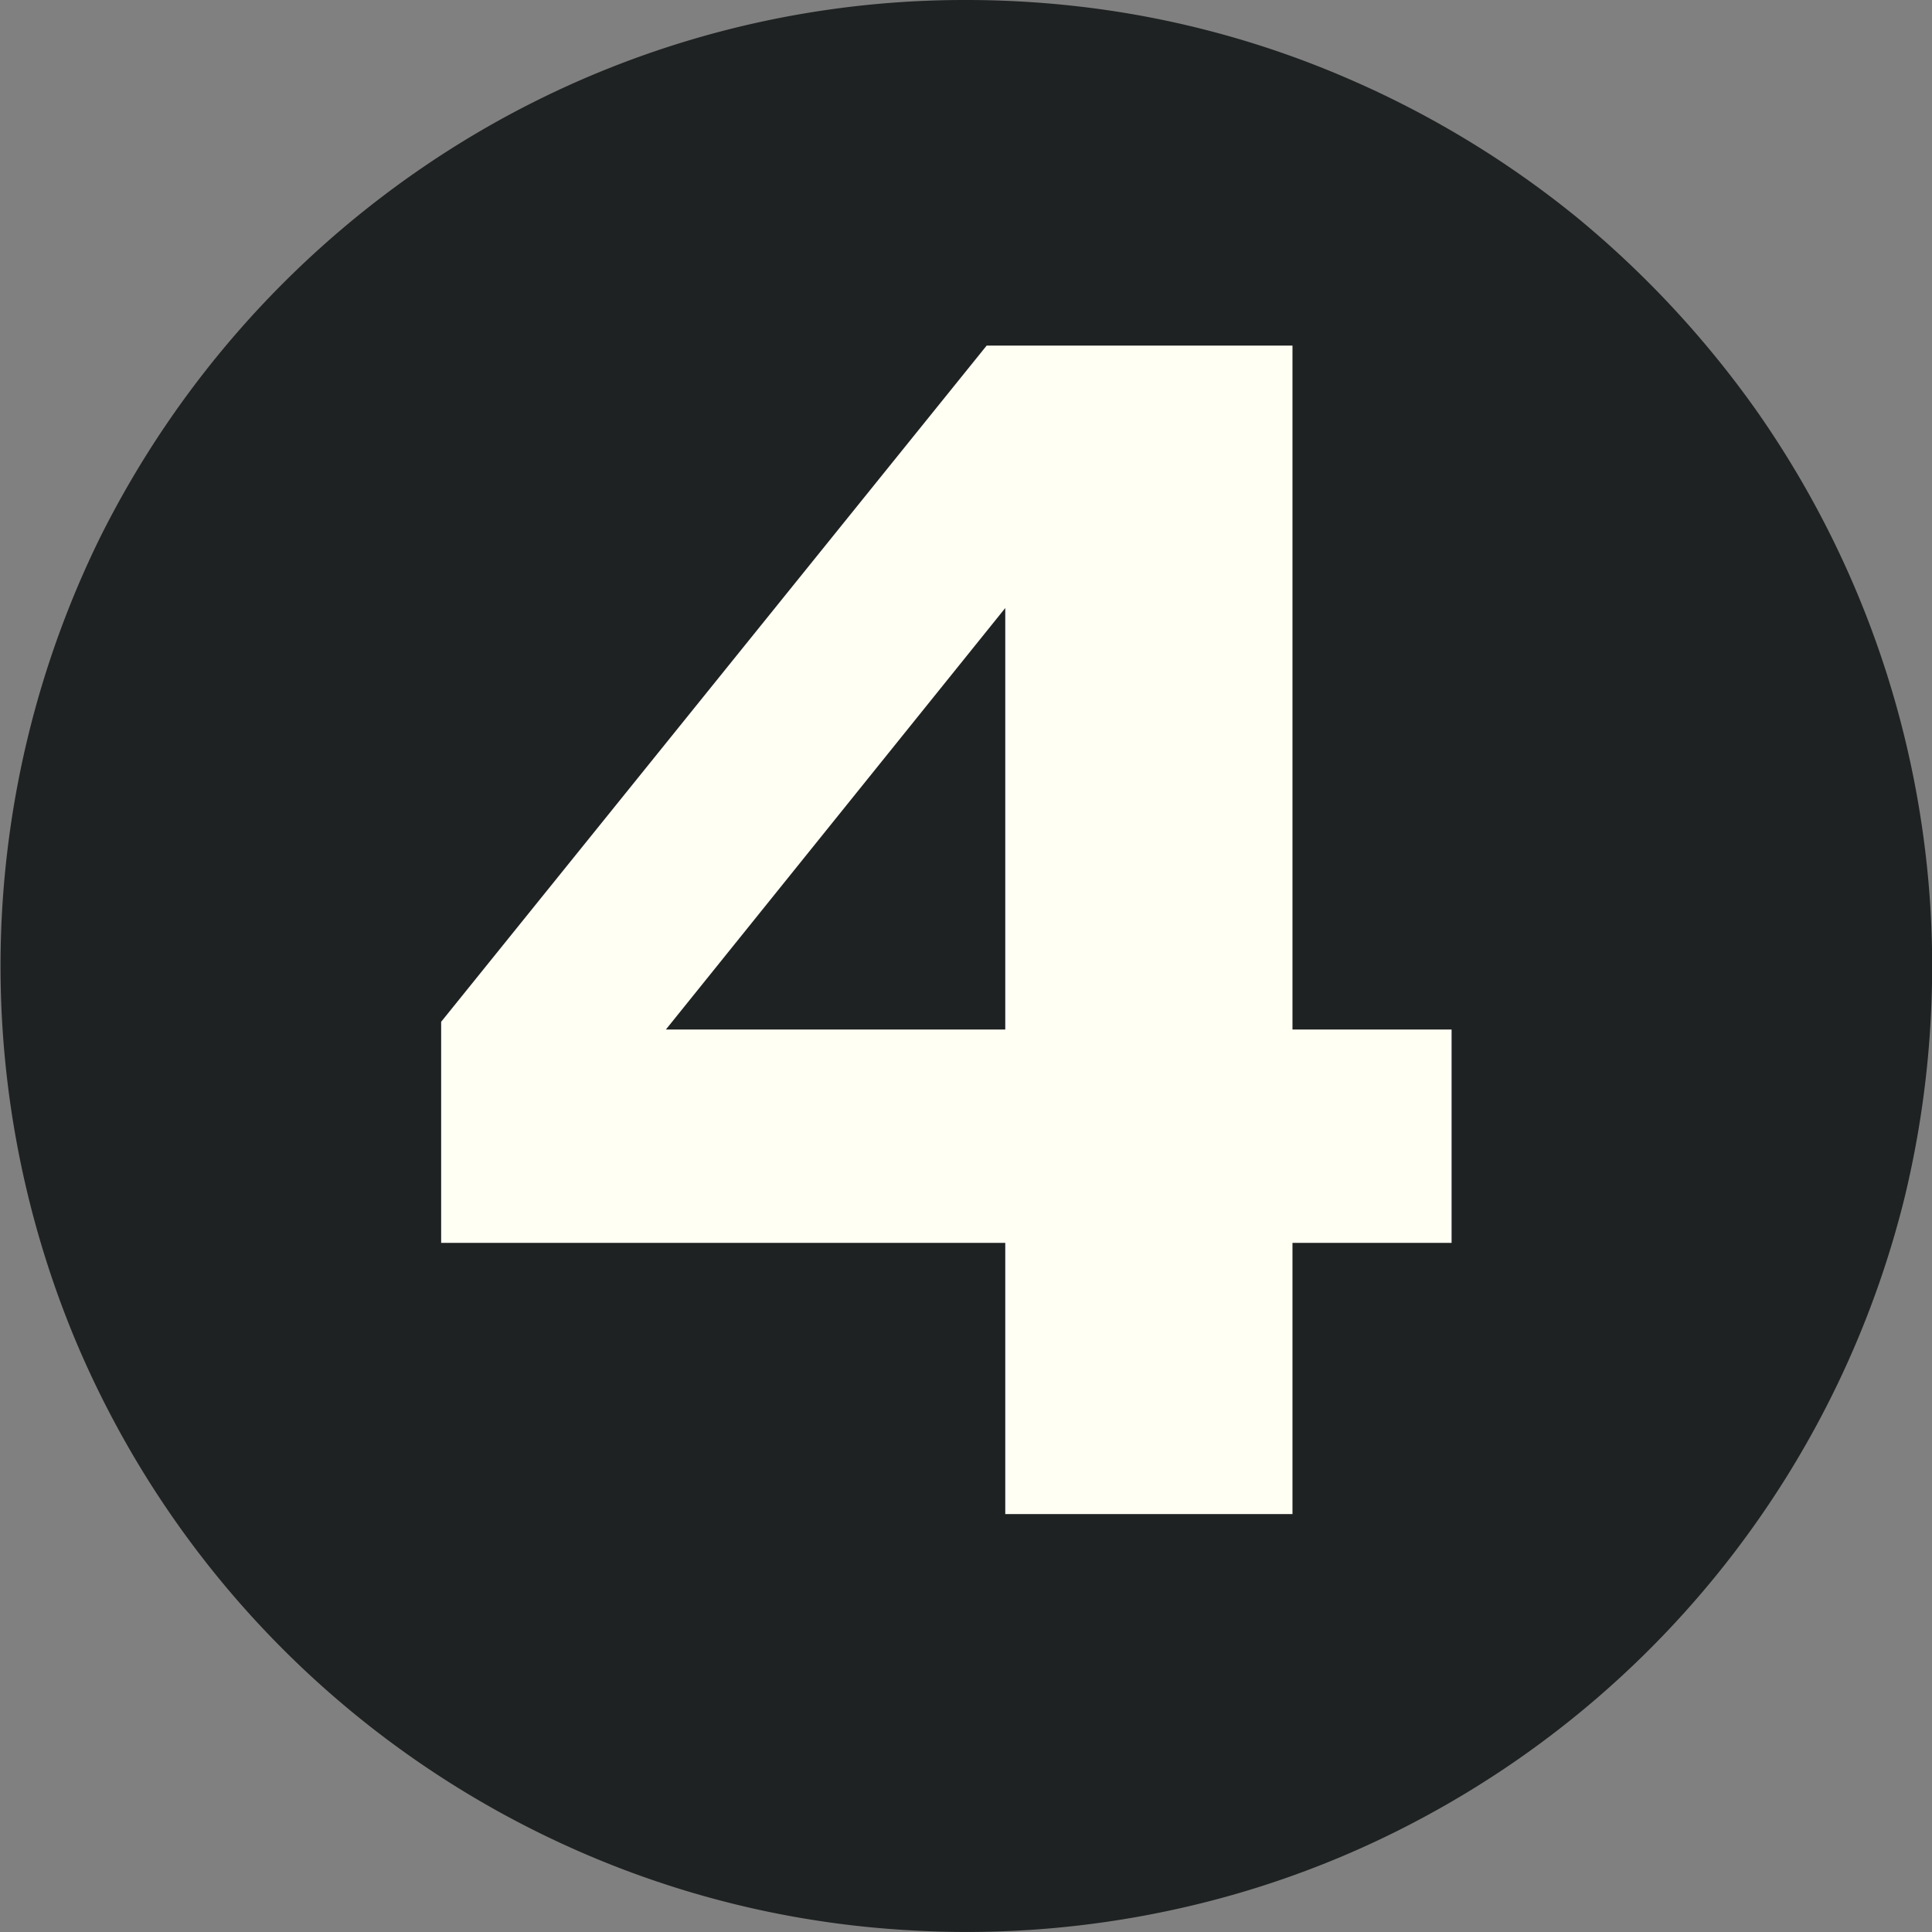 <svg xmlns="http://www.w3.org/2000/svg" viewBox="0 0 37.4 37.4"><rect x="0" y="0" width="37.4" height="37.4" fill="#808080" stroke="none"/><defs><style>.b8208f82-ae57-4741-9748-3ec0ea131fc0{fill:#1f2222;}.f6f4faaa-82b5-4f4a-9cf0-f7eab31c62ba{fill:#fffff4;}</style></defs><title>numFour</title><g id="fe674c29-45ae-4548-8d9d-b4f3103e2a75" data-name="Layer 9"><path class="b8208f82-ae57-4741-9748-3ec0ea131fc0" d="M317.57,500.59a18.75,18.75,0,0,0-3.37-9.81,19.23,19.23,0,0,0-3.47-3.74,18.89,18.89,0,0,0-4.38-2.67,18.38,18.38,0,0,0-5.07-1.4,19.05,19.05,0,0,0-2.39-.15,18.59,18.59,0,0,0-10,2.9,18.88,18.88,0,0,0-6.78,7.54,18.82,18.82,0,0,0-.47,15.48,18.71,18.71,0,0,0,10.86,10.36,18.47,18.47,0,0,0,5.19,1.08,18.81,18.81,0,0,0,5.39-.43,18.41,18.41,0,0,0,4.85-1.85A18.72,18.72,0,0,0,317.06,506,19.06,19.06,0,0,0,317.57,500.59Z" transform="translate(-280.19 -482.82)"/><path class="f6f4faaa-82b5-4f4a-9cf0-f7eab31c62ba" d="M308.29,506.88h-3.08v5.25h-5.56v-5.25H288.73V502.6l10.56-13.09h5.92v13.24h3.08Zm-8.64-4.13v-8.16l-6.57,8.16Z" transform="translate(-280.19 -482.82)"/></g></svg>